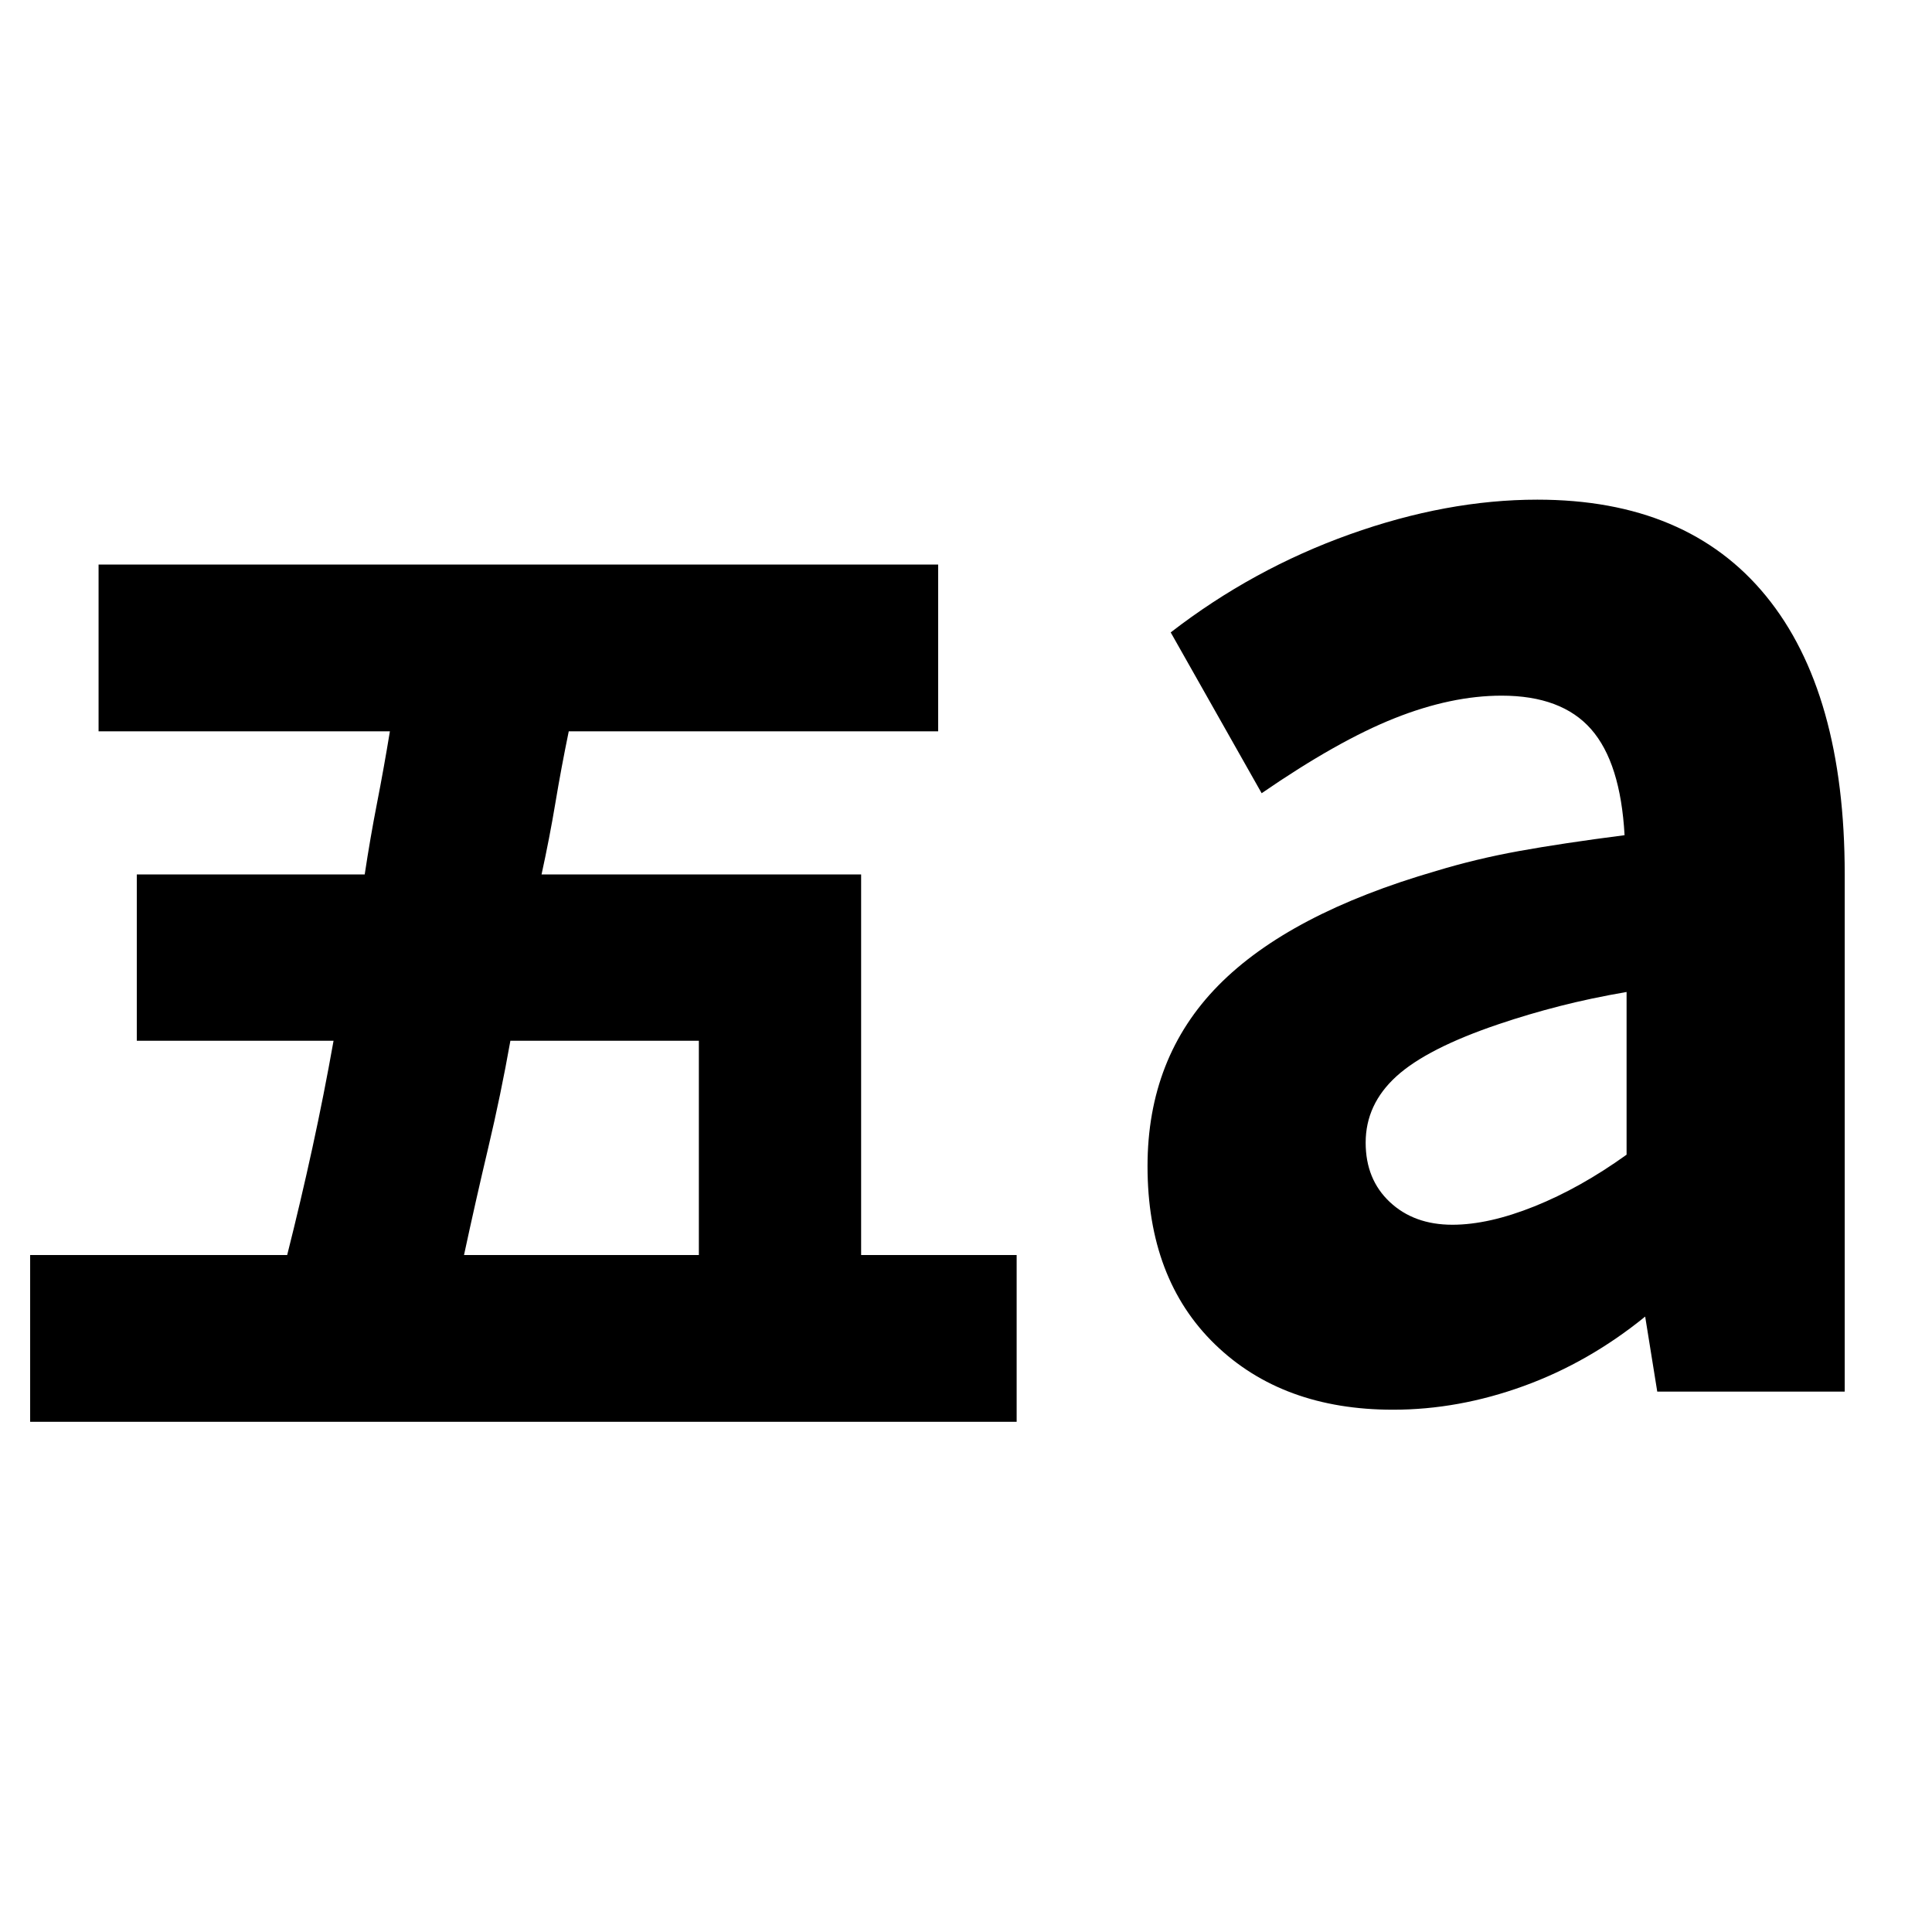 <svg xmlns="http://www.w3.org/2000/svg" height="24" viewBox="0 -960 960 960" width="24"><path d="M721.67-351.43q18.05 0 40.81-9.15 22.76-9.14 45.76-25.66v-80.85q-17.52 3-33.16 7-15.65 4-30.41 9-35.52 12-50.8 25.91-15.28 13.9-15.28 32.94 0 18.28 12.02 29.54 12.02 11.27 31.06 11.27Zm-29.47 91.91q-55 0-88.5-32.5t-33.5-88.5q0-54 35.12-89.74 35.11-35.74 108.35-56.98 19.76-6 41.17-9.88 21.4-3.88 52.4-7.88-2-36.04-16.64-52.68-14.64-16.65-44.45-16.65-25 0-53.24 11.24-28.24 11.24-66 37.24l-45.19-79.91q40.71-31.48 88.95-48.72t93.24-17.24q74.48 0 113.6 47.86 39.12 47.86 39.12 138.34v257h-93.15l-6-37.28q-28 22.76-60.38 34.52-32.38 11.76-64.9 11.76Zm-461.63-76.87h116.69v-106.46h-93.65q-4.76 26.81-11.02 53.23-6.26 26.42-12.02 53.23ZM14.98-253.52v-82.87H142.7q6.76-26.81 12.52-53.23 5.76-26.42 10.52-53.23H67.98v-82.63h113.24q2.76-18.28 6.14-35.56 3.38-17.29 6.38-35.57H48.98v-82.87h417.19v82.87H282.61q-3.76 18.28-6.64 35.57-2.88 17.28-6.88 35.56h158.8v189.09h77.28v82.87H14.98Z"/></svg>